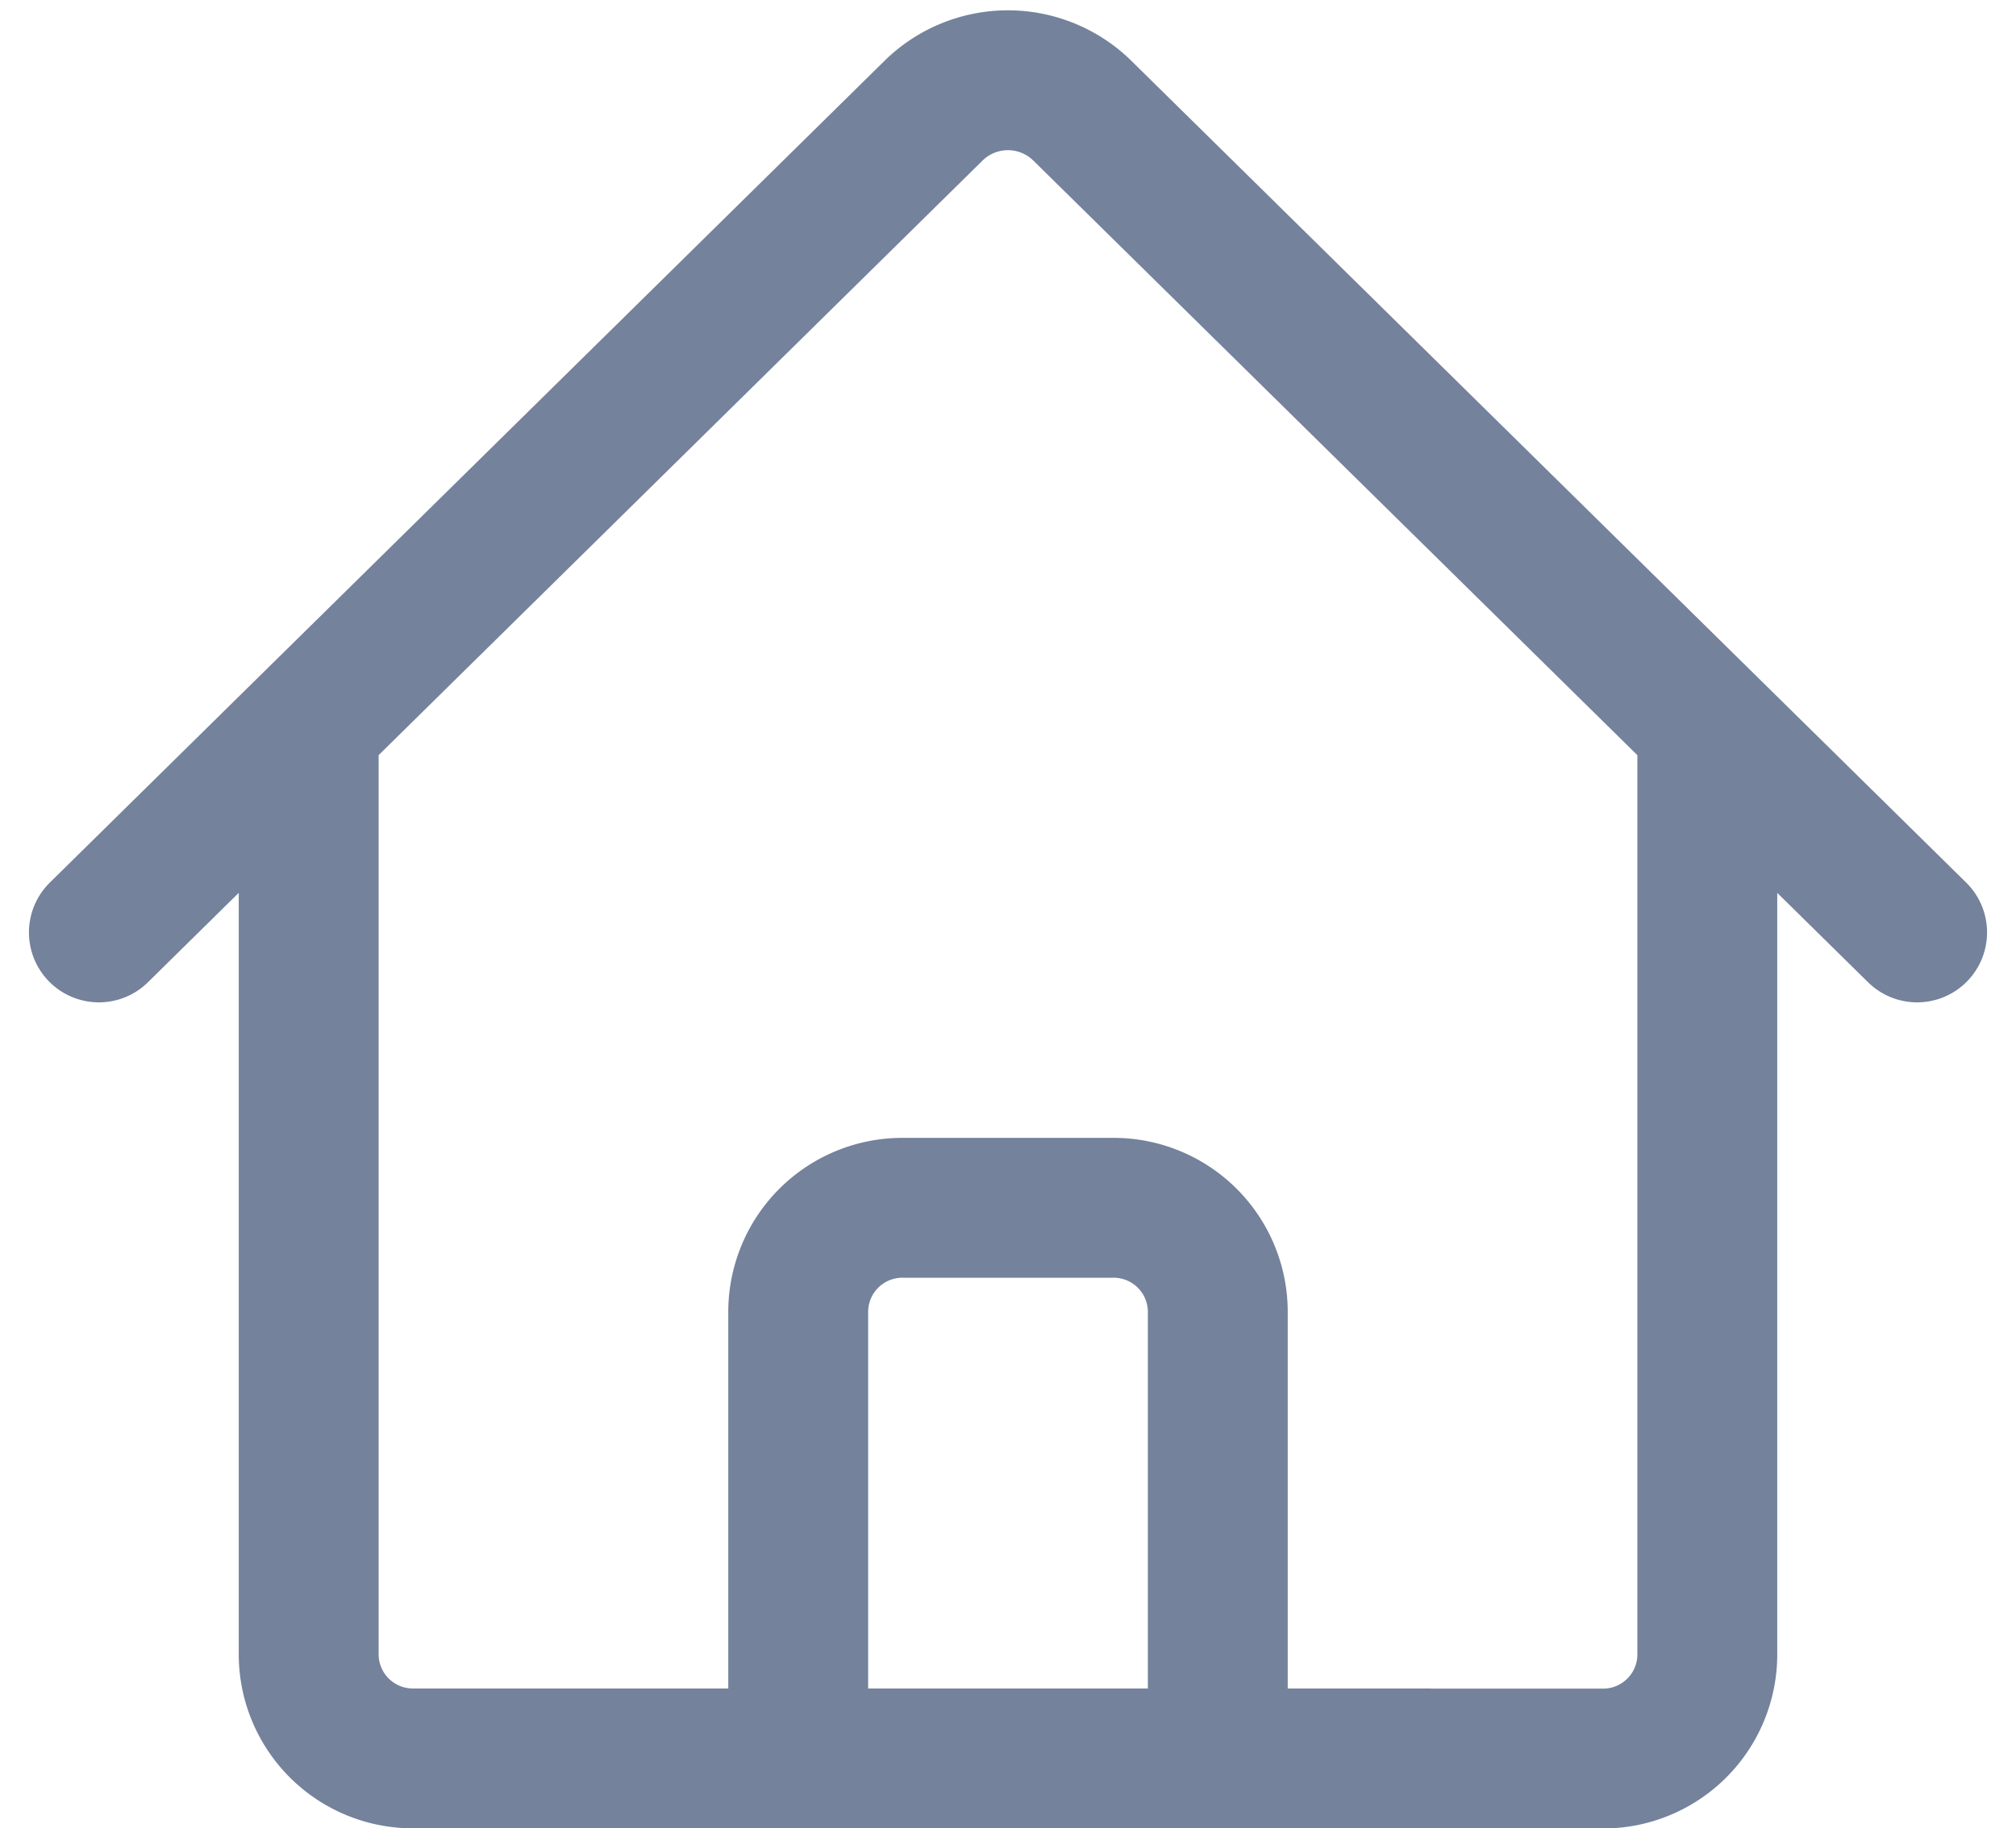<svg xmlns="http://www.w3.org/2000/svg" width="14.414" height="13.073" viewBox="0 0 14.414 13.073">
  <path id="Path_16006" data-name="Path 16006" d="M2.25,8.809,8.219,2.932a.759.759,0,0,1,1.061,0l5.97,5.877M3.75,7.332v6.645a.745.745,0,0,0,.75.738H7.25v-3.2A.745.745,0,0,1,8,10.778H9.5a.745.745,0,0,1,.75.738v3.2H13a.745.745,0,0,0,.75-.738V7.332m-7.5,7.383h5.5" transform="translate(-1.543 -2.142)" fill="none" stroke="#74829c" stroke-linecap="round" stroke-linejoin="round" stroke-width="1"/>
</svg>

